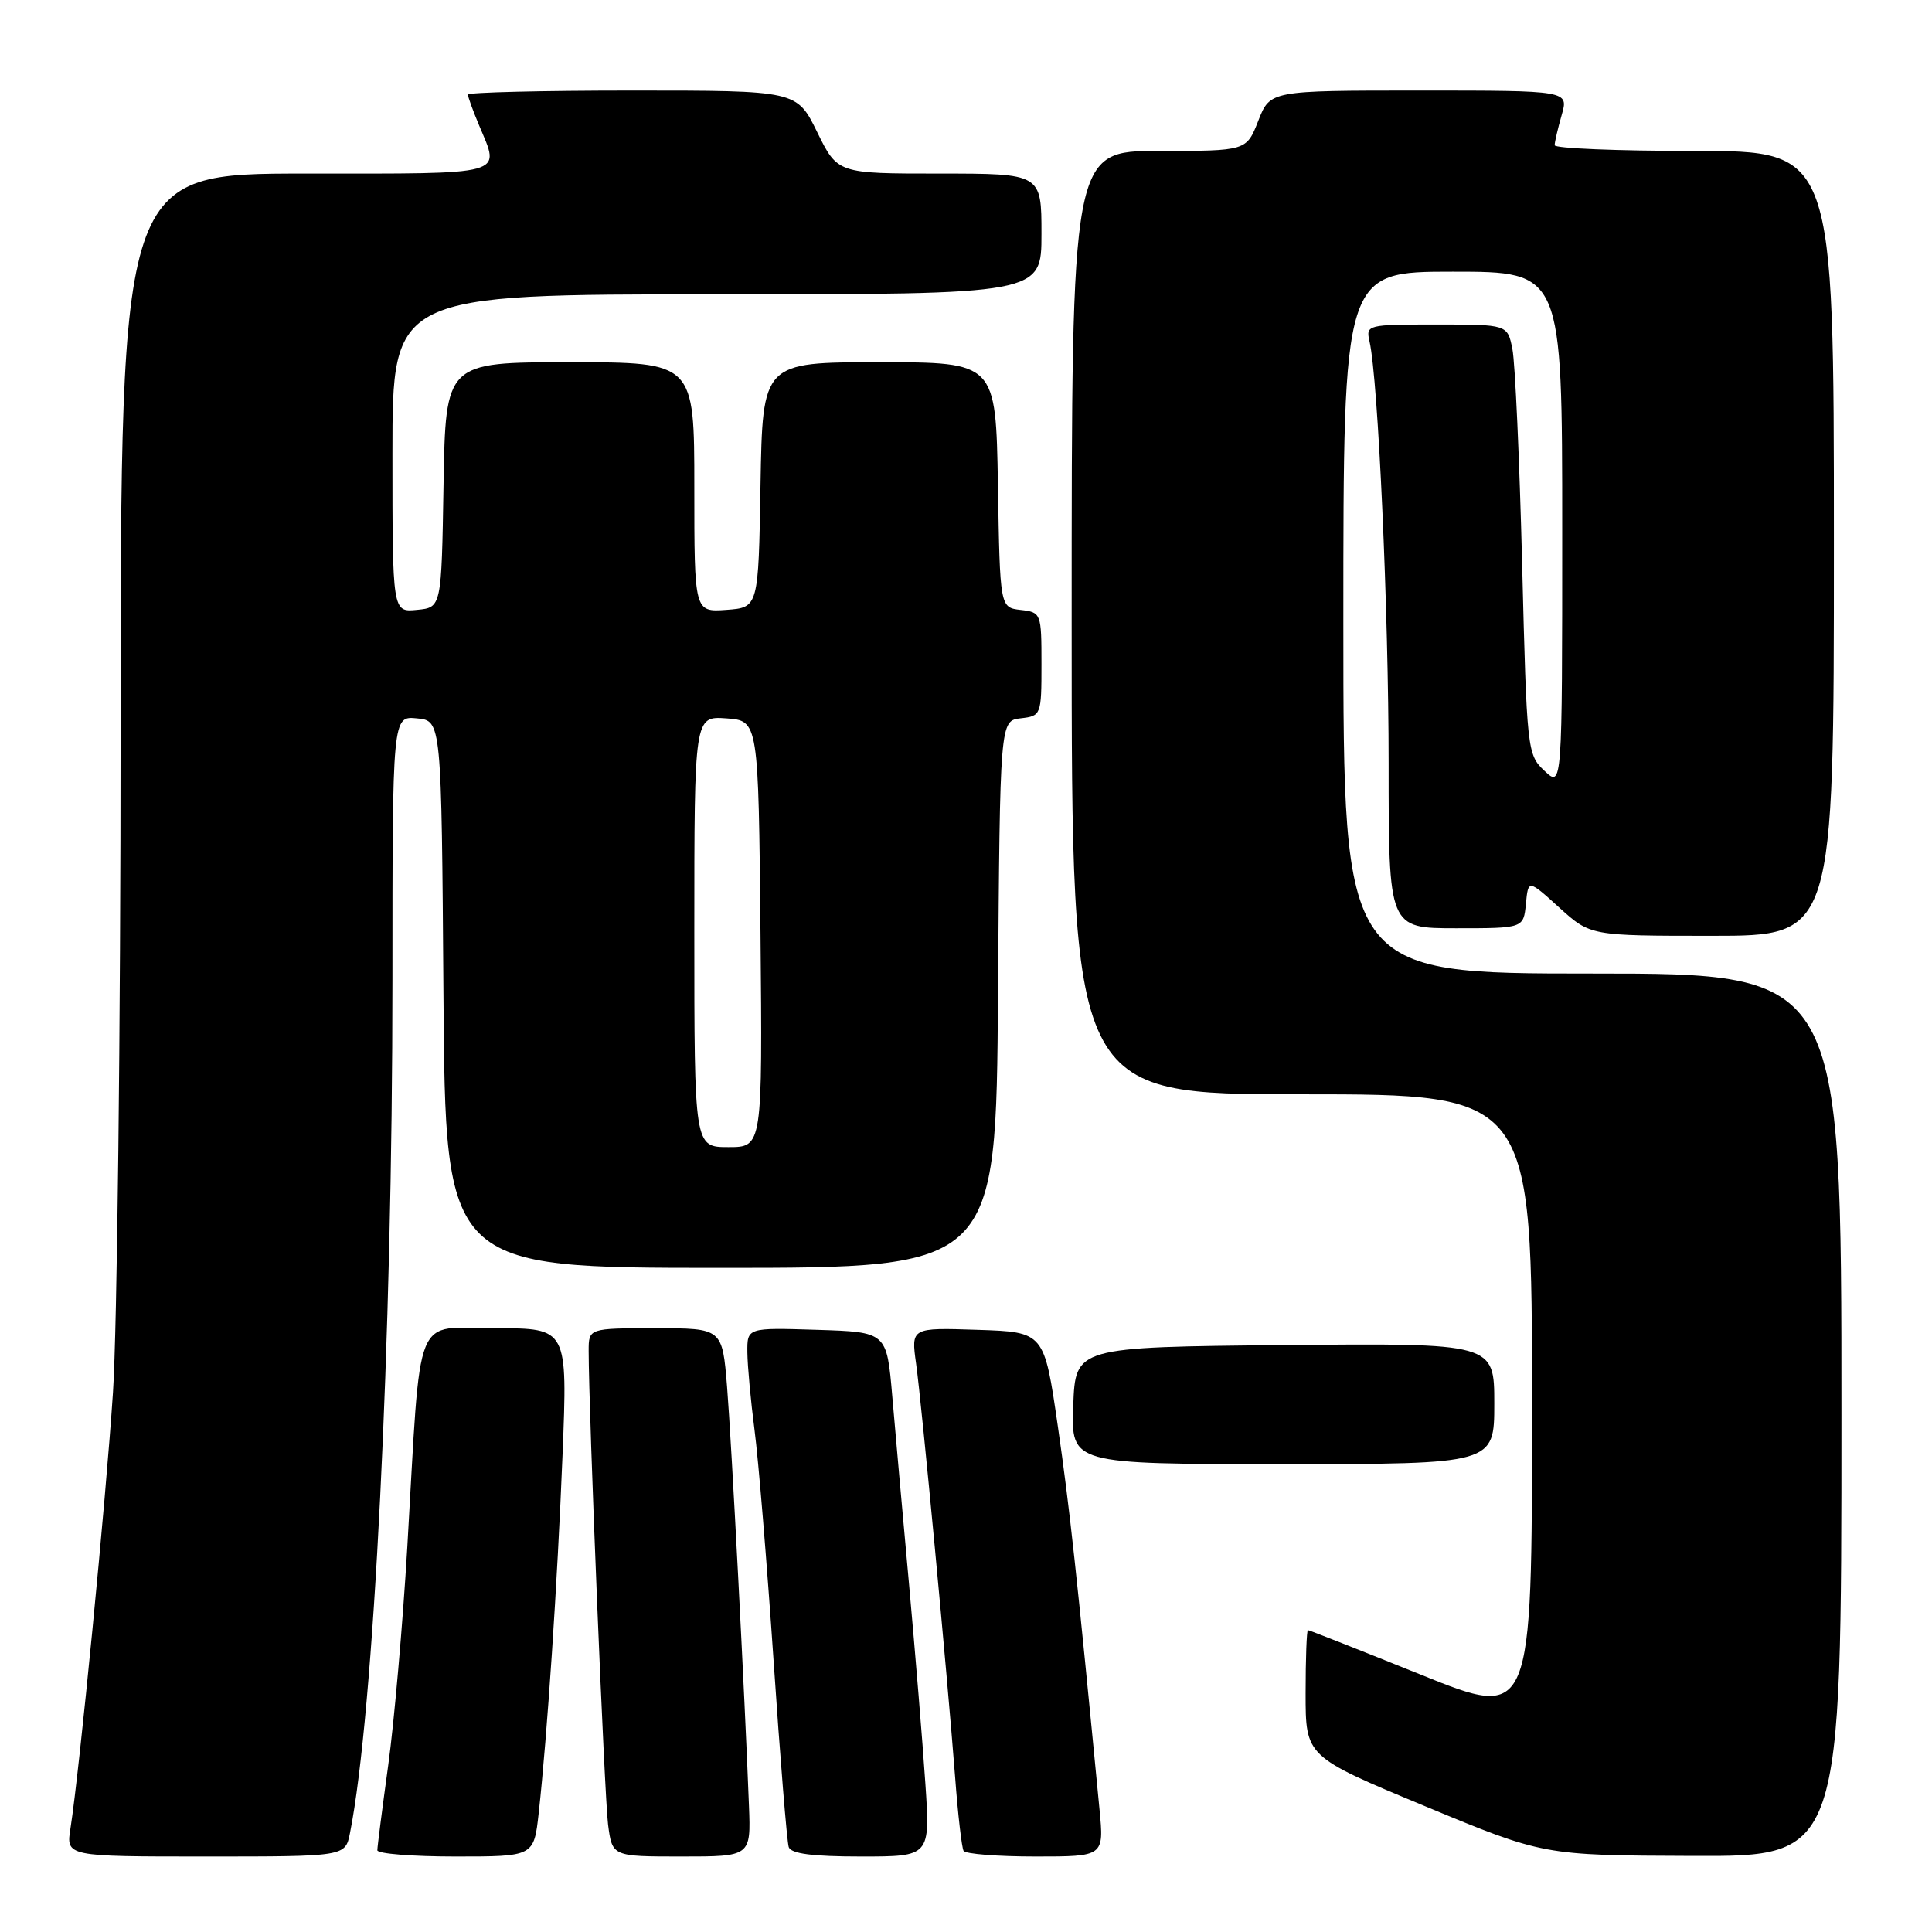 <?xml version="1.0" encoding="UTF-8" standalone="no"?>
<!DOCTYPE svg PUBLIC "-//W3C//DTD SVG 1.1//EN" "http://www.w3.org/Graphics/SVG/1.1/DTD/svg11.dtd" >
<svg xmlns="http://www.w3.org/2000/svg" xmlns:xlink="http://www.w3.org/1999/xlink" version="1.1" viewBox="0 0 256 256">
 <g >
 <path fill="currentColor"
d=" M 46.37 242.91 C 49.54 227.06 52.00 177.65 52.00 129.85 C 52.00 94.87 52.00 94.87 55.25 95.19 C 58.50 95.50 58.50 95.50 58.76 131.75 C 59.02 168.00 59.02 168.00 95.50 168.00 C 131.98 168.00 131.98 168.00 132.24 131.75 C 132.50 95.50 132.50 95.50 135.25 95.18 C 137.95 94.87 138.00 94.75 138.00 88.00 C 138.00 81.25 137.95 81.13 135.25 80.82 C 132.50 80.50 132.50 80.50 132.23 64.25 C 131.95 48.00 131.95 48.00 116.50 48.00 C 101.05 48.00 101.05 48.00 100.77 64.25 C 100.50 80.50 100.50 80.50 96.25 80.81 C 92.00 81.11 92.00 81.11 92.00 64.56 C 92.00 48.00 92.00 48.00 75.52 48.00 C 59.05 48.00 59.05 48.00 58.77 64.25 C 58.50 80.50 58.50 80.50 55.25 80.81 C 52.00 81.13 52.00 81.13 52.00 60.06 C 52.00 39.00 52.00 39.00 95.00 39.00 C 138.00 39.00 138.00 39.00 138.00 31.00 C 138.00 23.00 138.00 23.00 124.49 23.00 C 110.98 23.00 110.98 23.00 108.28 17.50 C 105.58 12.00 105.58 12.00 83.79 12.00 C 71.81 12.00 62.00 12.24 62.00 12.53 C 62.00 12.82 62.67 14.68 63.50 16.65 C 66.29 23.33 67.48 23.00 40.50 23.00 C 16.00 23.00 16.00 23.00 15.98 96.25 C 15.98 136.54 15.52 176.25 14.97 184.50 C 14.01 199.06 10.53 234.66 9.34 242.25 C 8.74 246.00 8.74 246.00 27.25 246.00 C 45.75 246.00 45.75 246.00 46.37 242.91 Z  M 71.38 240.25 C 72.52 229.88 73.86 209.80 74.54 192.75 C 75.21 176.00 75.21 176.00 65.68 176.00 C 54.63 176.00 55.84 172.99 53.97 205.00 C 53.37 215.18 52.23 228.19 51.44 233.92 C 50.65 239.66 50.00 244.72 50.00 245.17 C 50.00 245.63 54.67 246.00 60.37 246.00 C 70.74 246.00 70.74 246.00 71.38 240.25 Z  M 99.24 239.25 C 98.69 224.71 96.93 191.10 96.34 183.75 C 95.71 176.00 95.71 176.00 86.86 176.00 C 78.00 176.00 78.00 176.00 78.00 179.01 C 78.00 187.01 80.09 238.02 80.57 241.75 C 81.12 246.00 81.12 246.00 90.31 246.00 C 99.50 246.00 99.50 246.00 99.24 239.25 Z  M 122.61 236.25 C 122.25 230.89 121.28 219.07 120.46 210.00 C 119.63 200.93 118.63 189.68 118.23 185.00 C 117.50 176.50 117.50 176.50 108.25 176.21 C 99.00 175.92 99.00 175.92 99.03 179.21 C 99.05 181.02 99.48 185.65 99.98 189.50 C 100.49 193.35 101.62 207.07 102.50 220.00 C 103.37 232.93 104.28 244.06 104.51 244.75 C 104.81 245.63 107.66 246.00 114.11 246.00 C 123.27 246.00 123.27 246.00 122.61 236.25 Z  M 145.69 239.75 C 142.64 208.12 141.74 199.87 140.17 189.00 C 138.36 176.50 138.36 176.50 129.54 176.21 C 120.72 175.92 120.72 175.92 121.39 180.71 C 122.14 186.11 125.51 221.80 126.56 235.50 C 126.93 240.45 127.44 244.84 127.68 245.25 C 127.92 245.66 132.21 246.00 137.20 246.00 C 146.29 246.00 146.29 246.00 145.69 239.75 Z  M 244.00 187.50 C 244.00 129.00 244.00 129.00 211.00 129.00 C 178.00 129.00 178.00 129.00 178.00 82.50 C 178.00 36.00 178.00 36.00 192.50 36.00 C 207.00 36.00 207.00 36.00 207.00 70.17 C 207.00 104.35 207.00 104.35 204.66 102.15 C 202.36 99.99 202.31 99.49 201.69 74.73 C 201.34 60.85 200.76 48.04 200.40 46.25 C 199.75 43.00 199.75 43.00 190.36 43.00 C 181.13 43.00 180.97 43.04 181.47 45.25 C 182.62 50.34 184.00 80.88 184.00 101.23 C 184.00 123.00 184.00 123.00 192.94 123.00 C 201.87 123.00 201.87 123.00 202.19 119.77 C 202.50 116.53 202.50 116.53 206.62 120.27 C 210.74 124.00 210.74 124.00 226.87 124.00 C 243.00 124.00 243.00 124.00 243.00 72.00 C 243.00 20.00 243.00 20.00 224.50 20.00 C 214.32 20.00 206.00 19.66 206.00 19.24 C 206.00 18.83 206.42 17.03 206.93 15.24 C 207.86 12.00 207.86 12.00 188.08 12.00 C 168.30 12.00 168.30 12.00 166.73 16.00 C 165.16 20.00 165.16 20.00 153.58 20.00 C 142.00 20.00 142.00 20.00 142.00 82.50 C 142.00 145.00 142.00 145.00 172.50 145.00 C 203.00 145.00 203.00 145.00 203.00 186.42 C 203.00 227.84 203.00 227.84 188.31 221.92 C 180.23 218.66 173.48 216.00 173.31 216.00 C 173.14 216.00 173.00 219.77 173.00 224.37 C 173.00 232.75 173.00 232.75 188.75 239.30 C 204.50 245.85 204.50 245.85 224.25 245.92 C 244.00 246.00 244.00 246.00 244.00 187.50 Z  M 198.00 185.98 C 198.00 177.97 198.00 177.97 170.25 178.23 C 142.50 178.50 142.50 178.50 142.21 186.25 C 141.92 194.00 141.92 194.00 169.96 194.00 C 198.00 194.00 198.00 194.00 198.00 185.98 Z  M 92.00 123.44 C 92.00 94.89 92.00 94.89 96.25 95.19 C 100.50 95.50 100.50 95.50 100.77 123.75 C 101.03 152.00 101.03 152.00 96.52 152.00 C 92.00 152.00 92.00 152.00 92.00 123.44 Z "/>
</g>
</svg>
